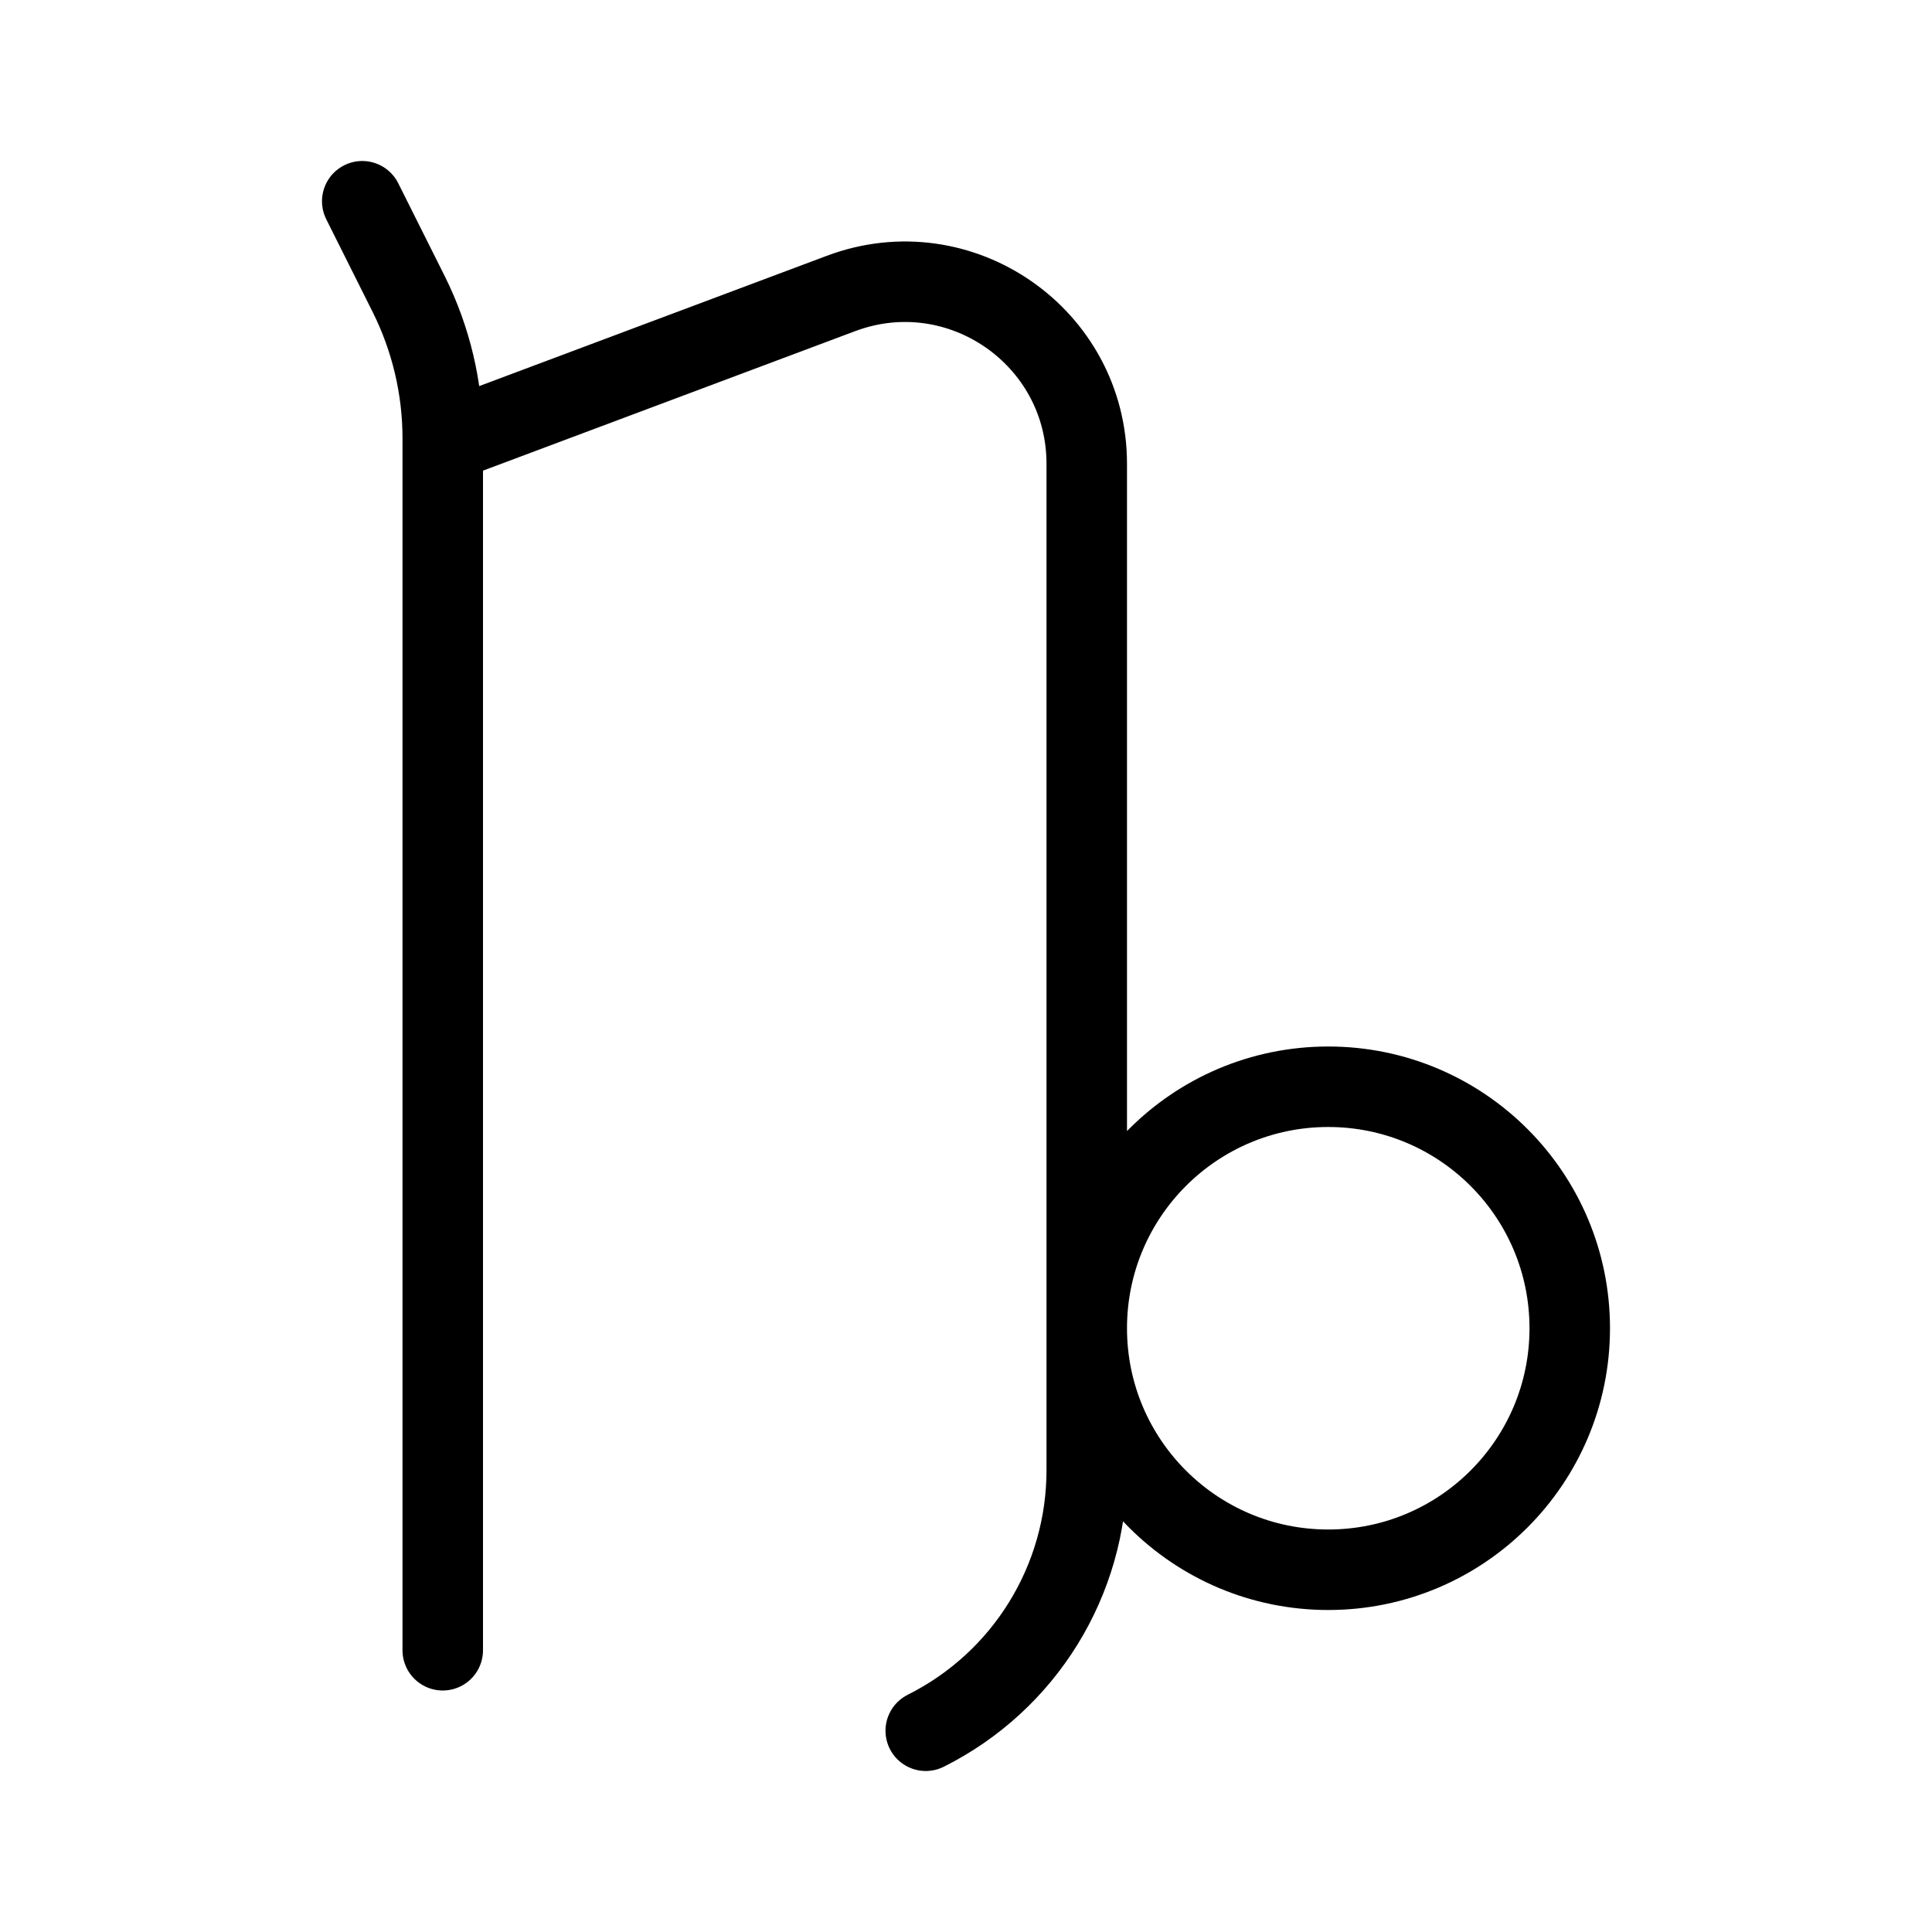 <svg height="24" viewBox="0 0 24 24" width="24" xmlns="http://www.w3.org/2000/svg"><path d="m4.5 2.5.578 1.155c.277.556.422 1.168.422 1.789v15.056m0-15 4.946-1.854c1.478-.555 3.054.538 3.054 2.115v12.503c0 1.371-.774 2.623-2 3.236m8-5c0-1.657-1.343-3-3-3s-3 1.343-3 3 1.343 3 3 3 3-1.343 3-3z" fill="none" stroke="#000" stroke-linecap="round" stroke-linejoin="round"/></svg>